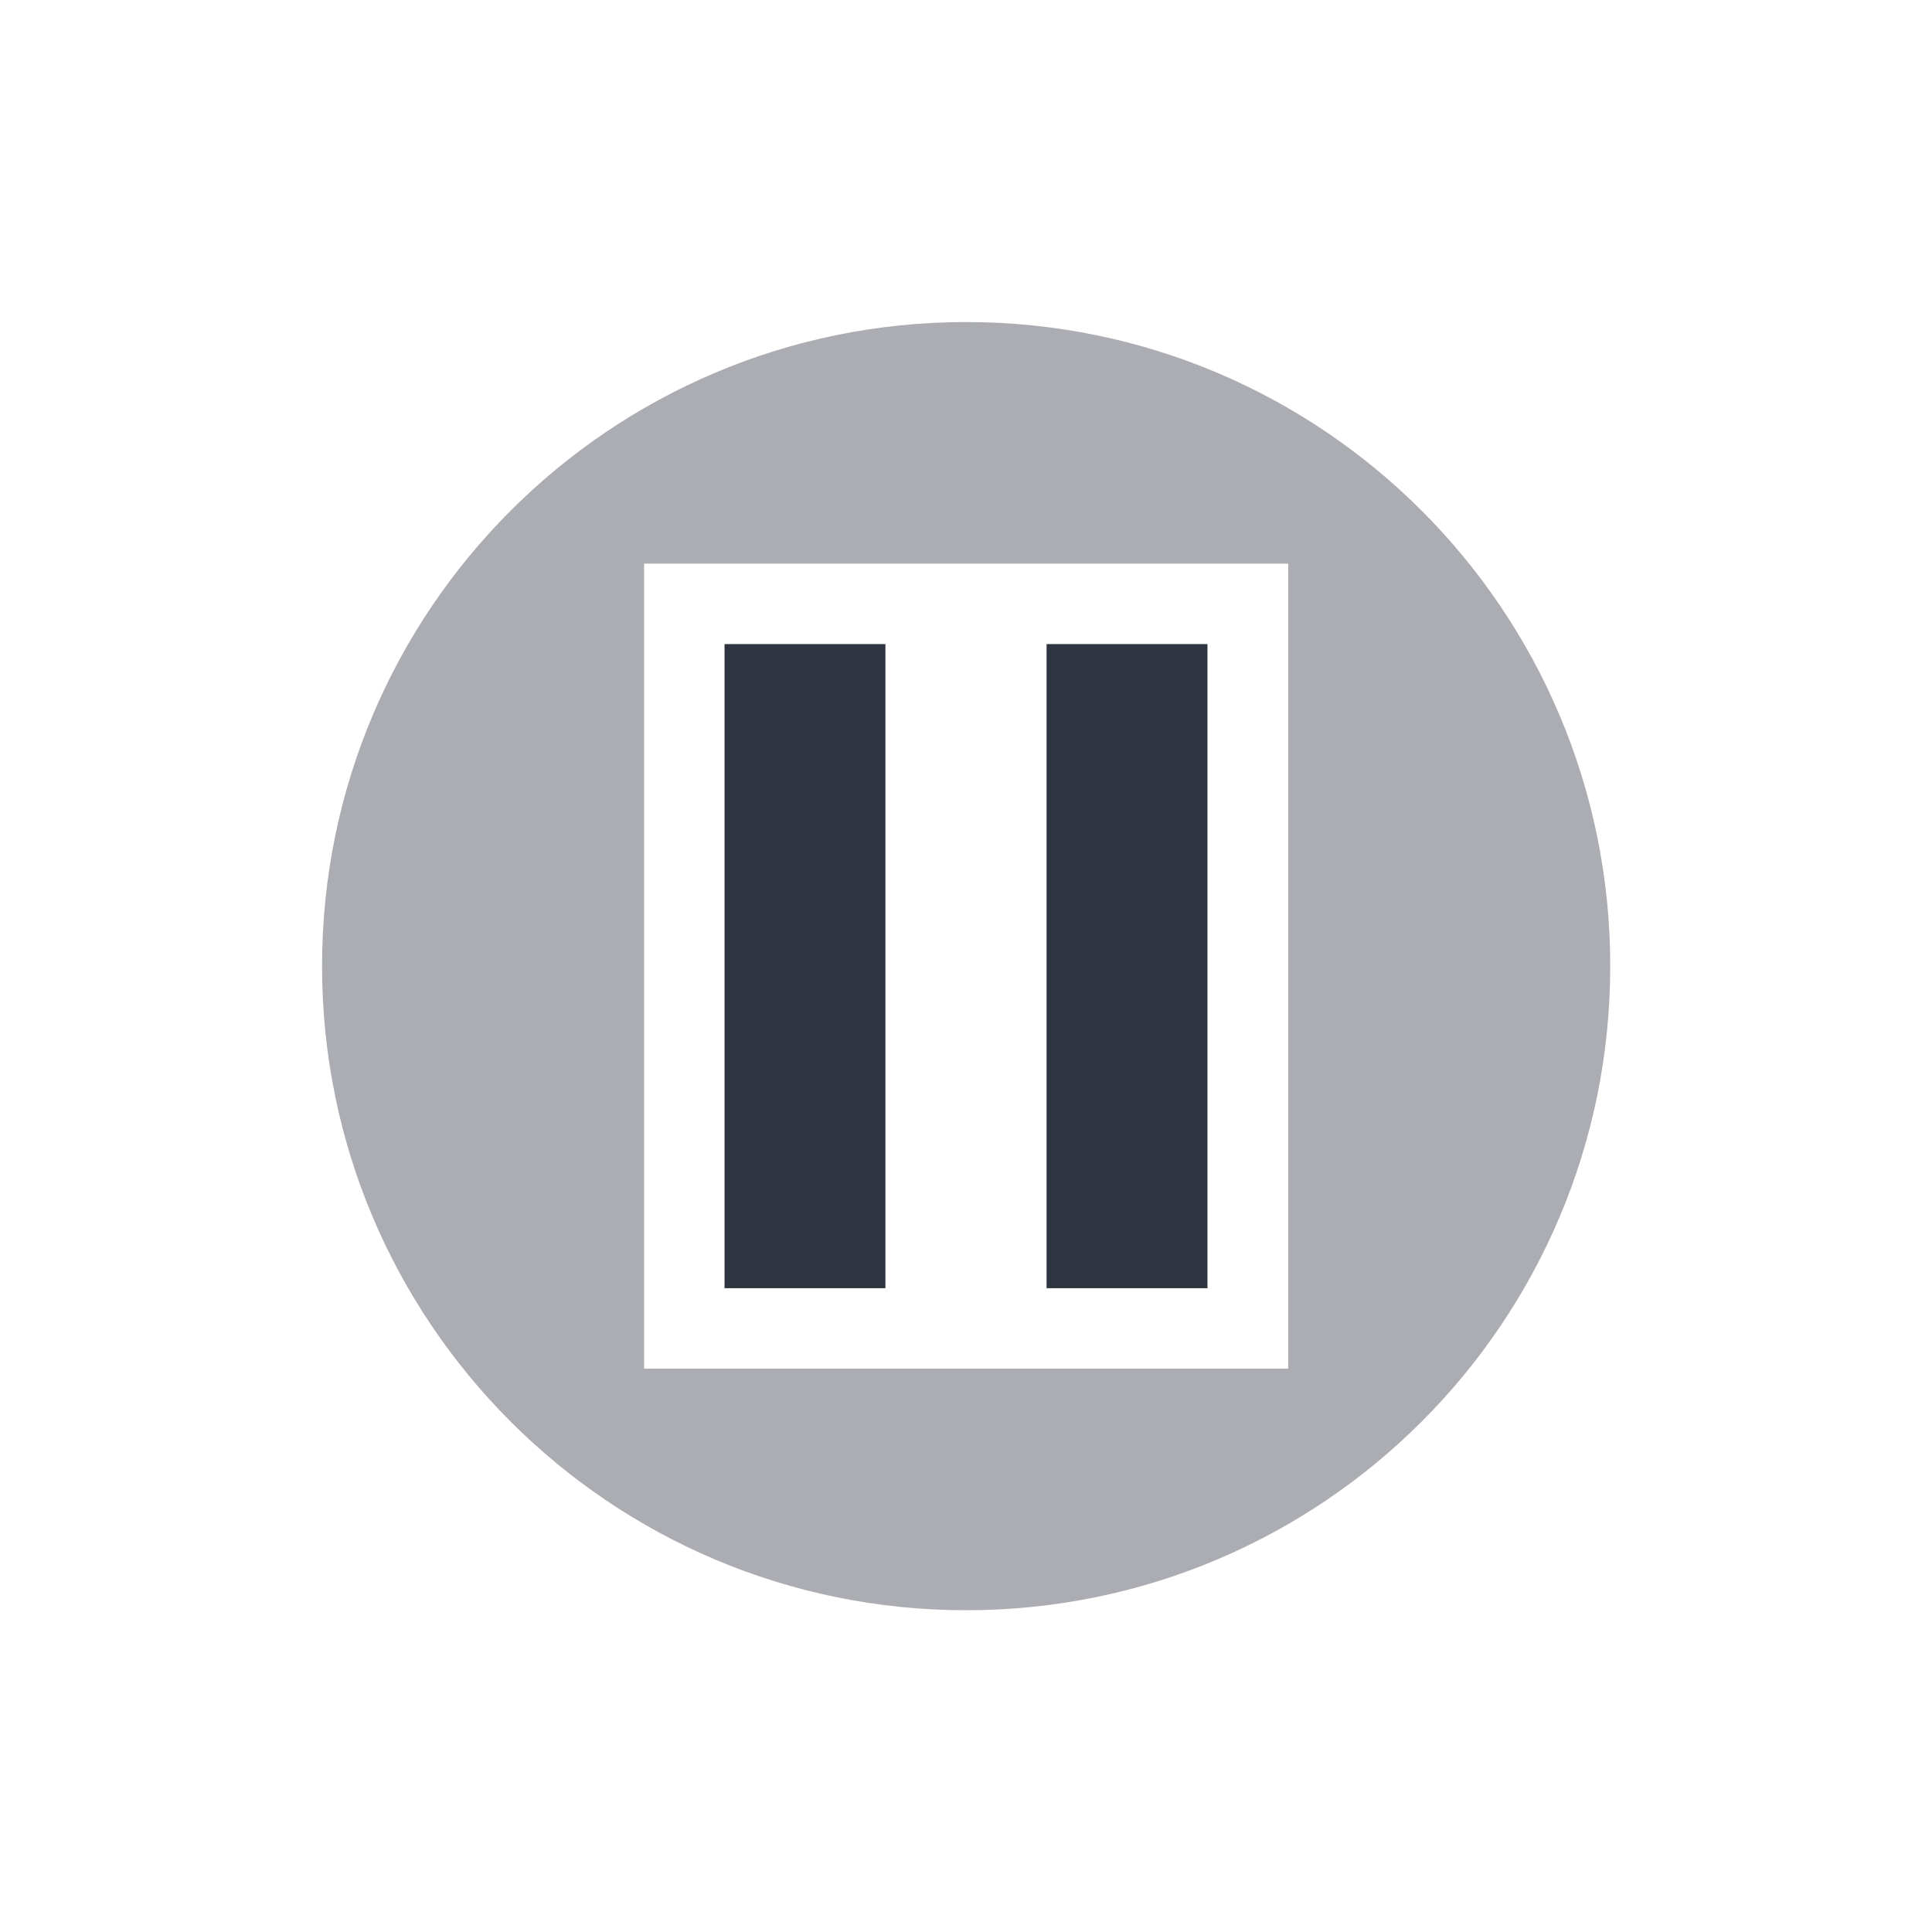 <svg width="24" height="24" viewBox="0 0 6.773 6.773" xmlns="http://www.w3.org/2000/svg">
 <path d="m3.387 1.129c-1.247 0-2.258 1.01-2.258 2.258 0 1.247 1.01 2.258 2.258 2.258 1.247 0 2.258-1.01 2.258-2.258 0-1.247-1.01-2.258-2.258-2.258zm-1.129 0.847h2.258v2.822h-2.258v-2.822z" fill="#2e3440" opacity=".4"/>
 <path d="m2.54 2.258h0.564v2.258h-0.564z" fill="#2e3440"/>
 <path d="m3.669 2.258h0.564v2.258h-0.564z" fill="#2e3440"/>
</svg>
